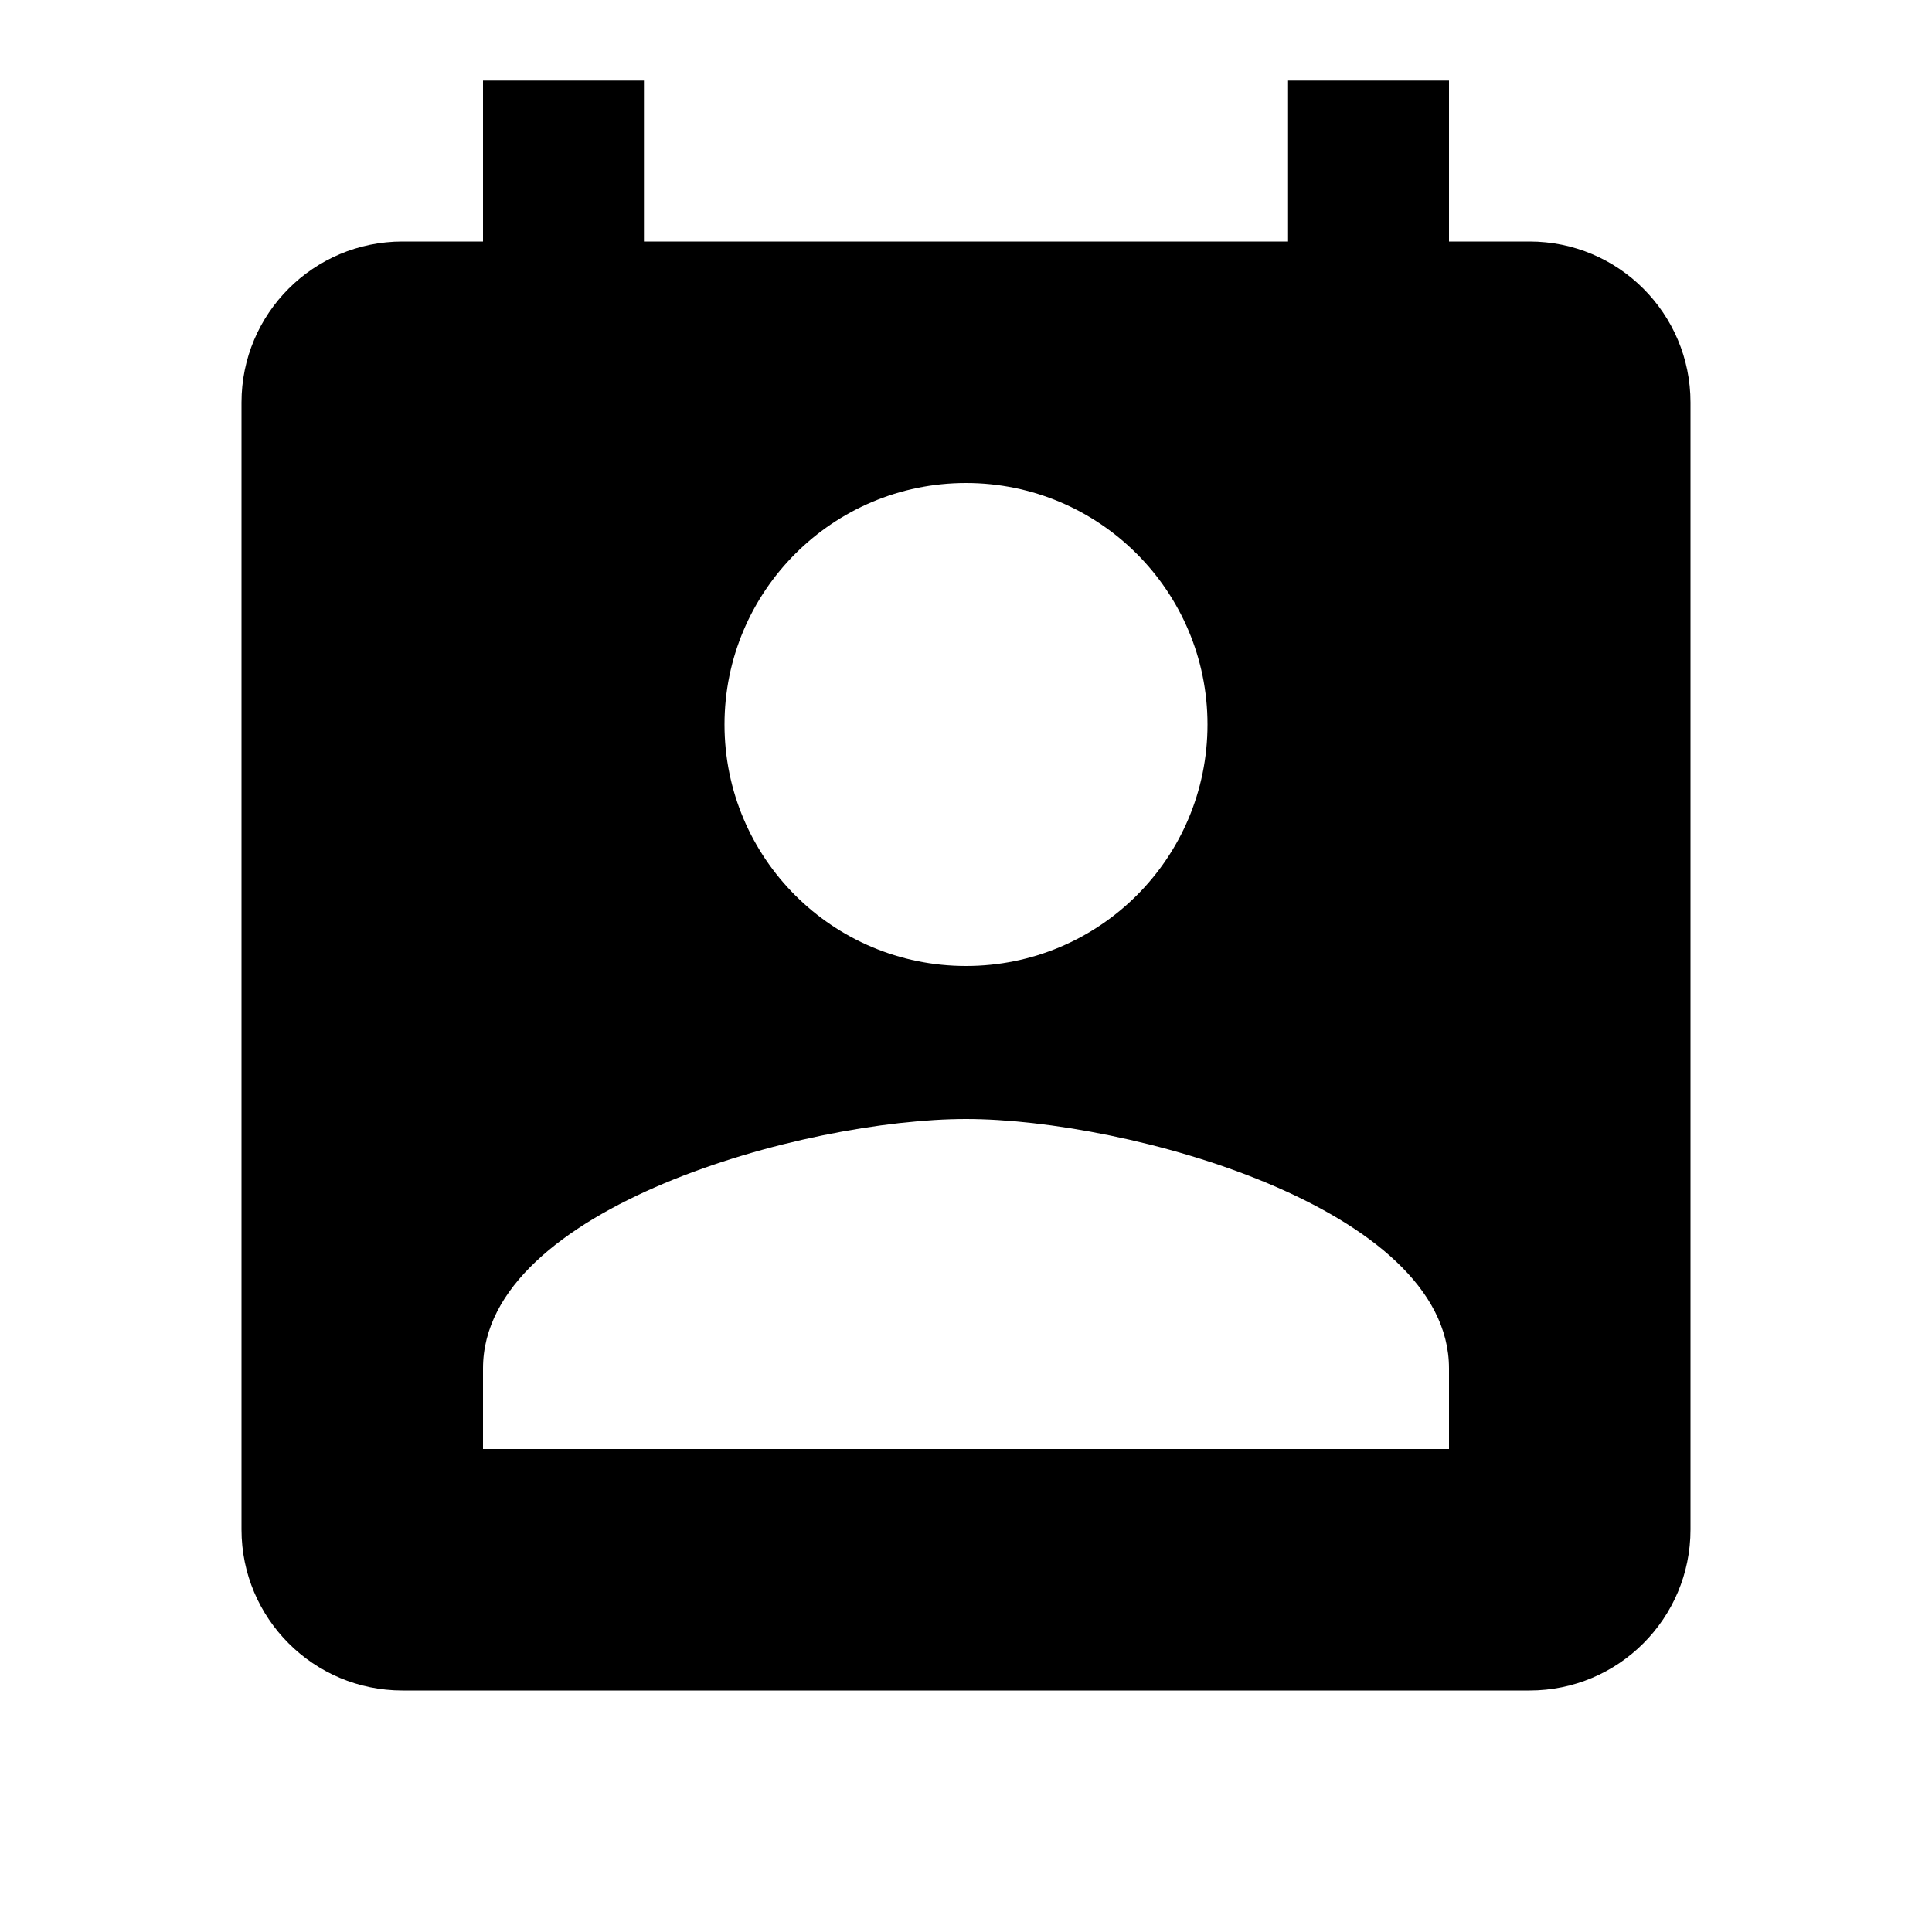<svg height="1000" width="1000.0" xmlns="http://www.w3.org/2000/svg"><path d="m791.7 125h-41.7v-83.3h-83.3v83.3h-333.4v-83.3h-83.3v83.3h-41.7c-46 0-83.3 37.3-83.3 83.3v583.4c0 46 37.3 83.3 83.3 83.3h583.4c46 0 83.3-37.3 83.3-83.3v-583.4c0-46-37.3-83.3-83.3-83.3z m-291.7 125c69 0 125 56 125 125 0 69.2-56 125-125 125s-125-55.8-125-125c0-69 56-125 125-125z m250 500h-500v-41.7c0-83.3 166.7-129.1 250-129.1s250 45.8 250 129.1v41.7z" /></svg>